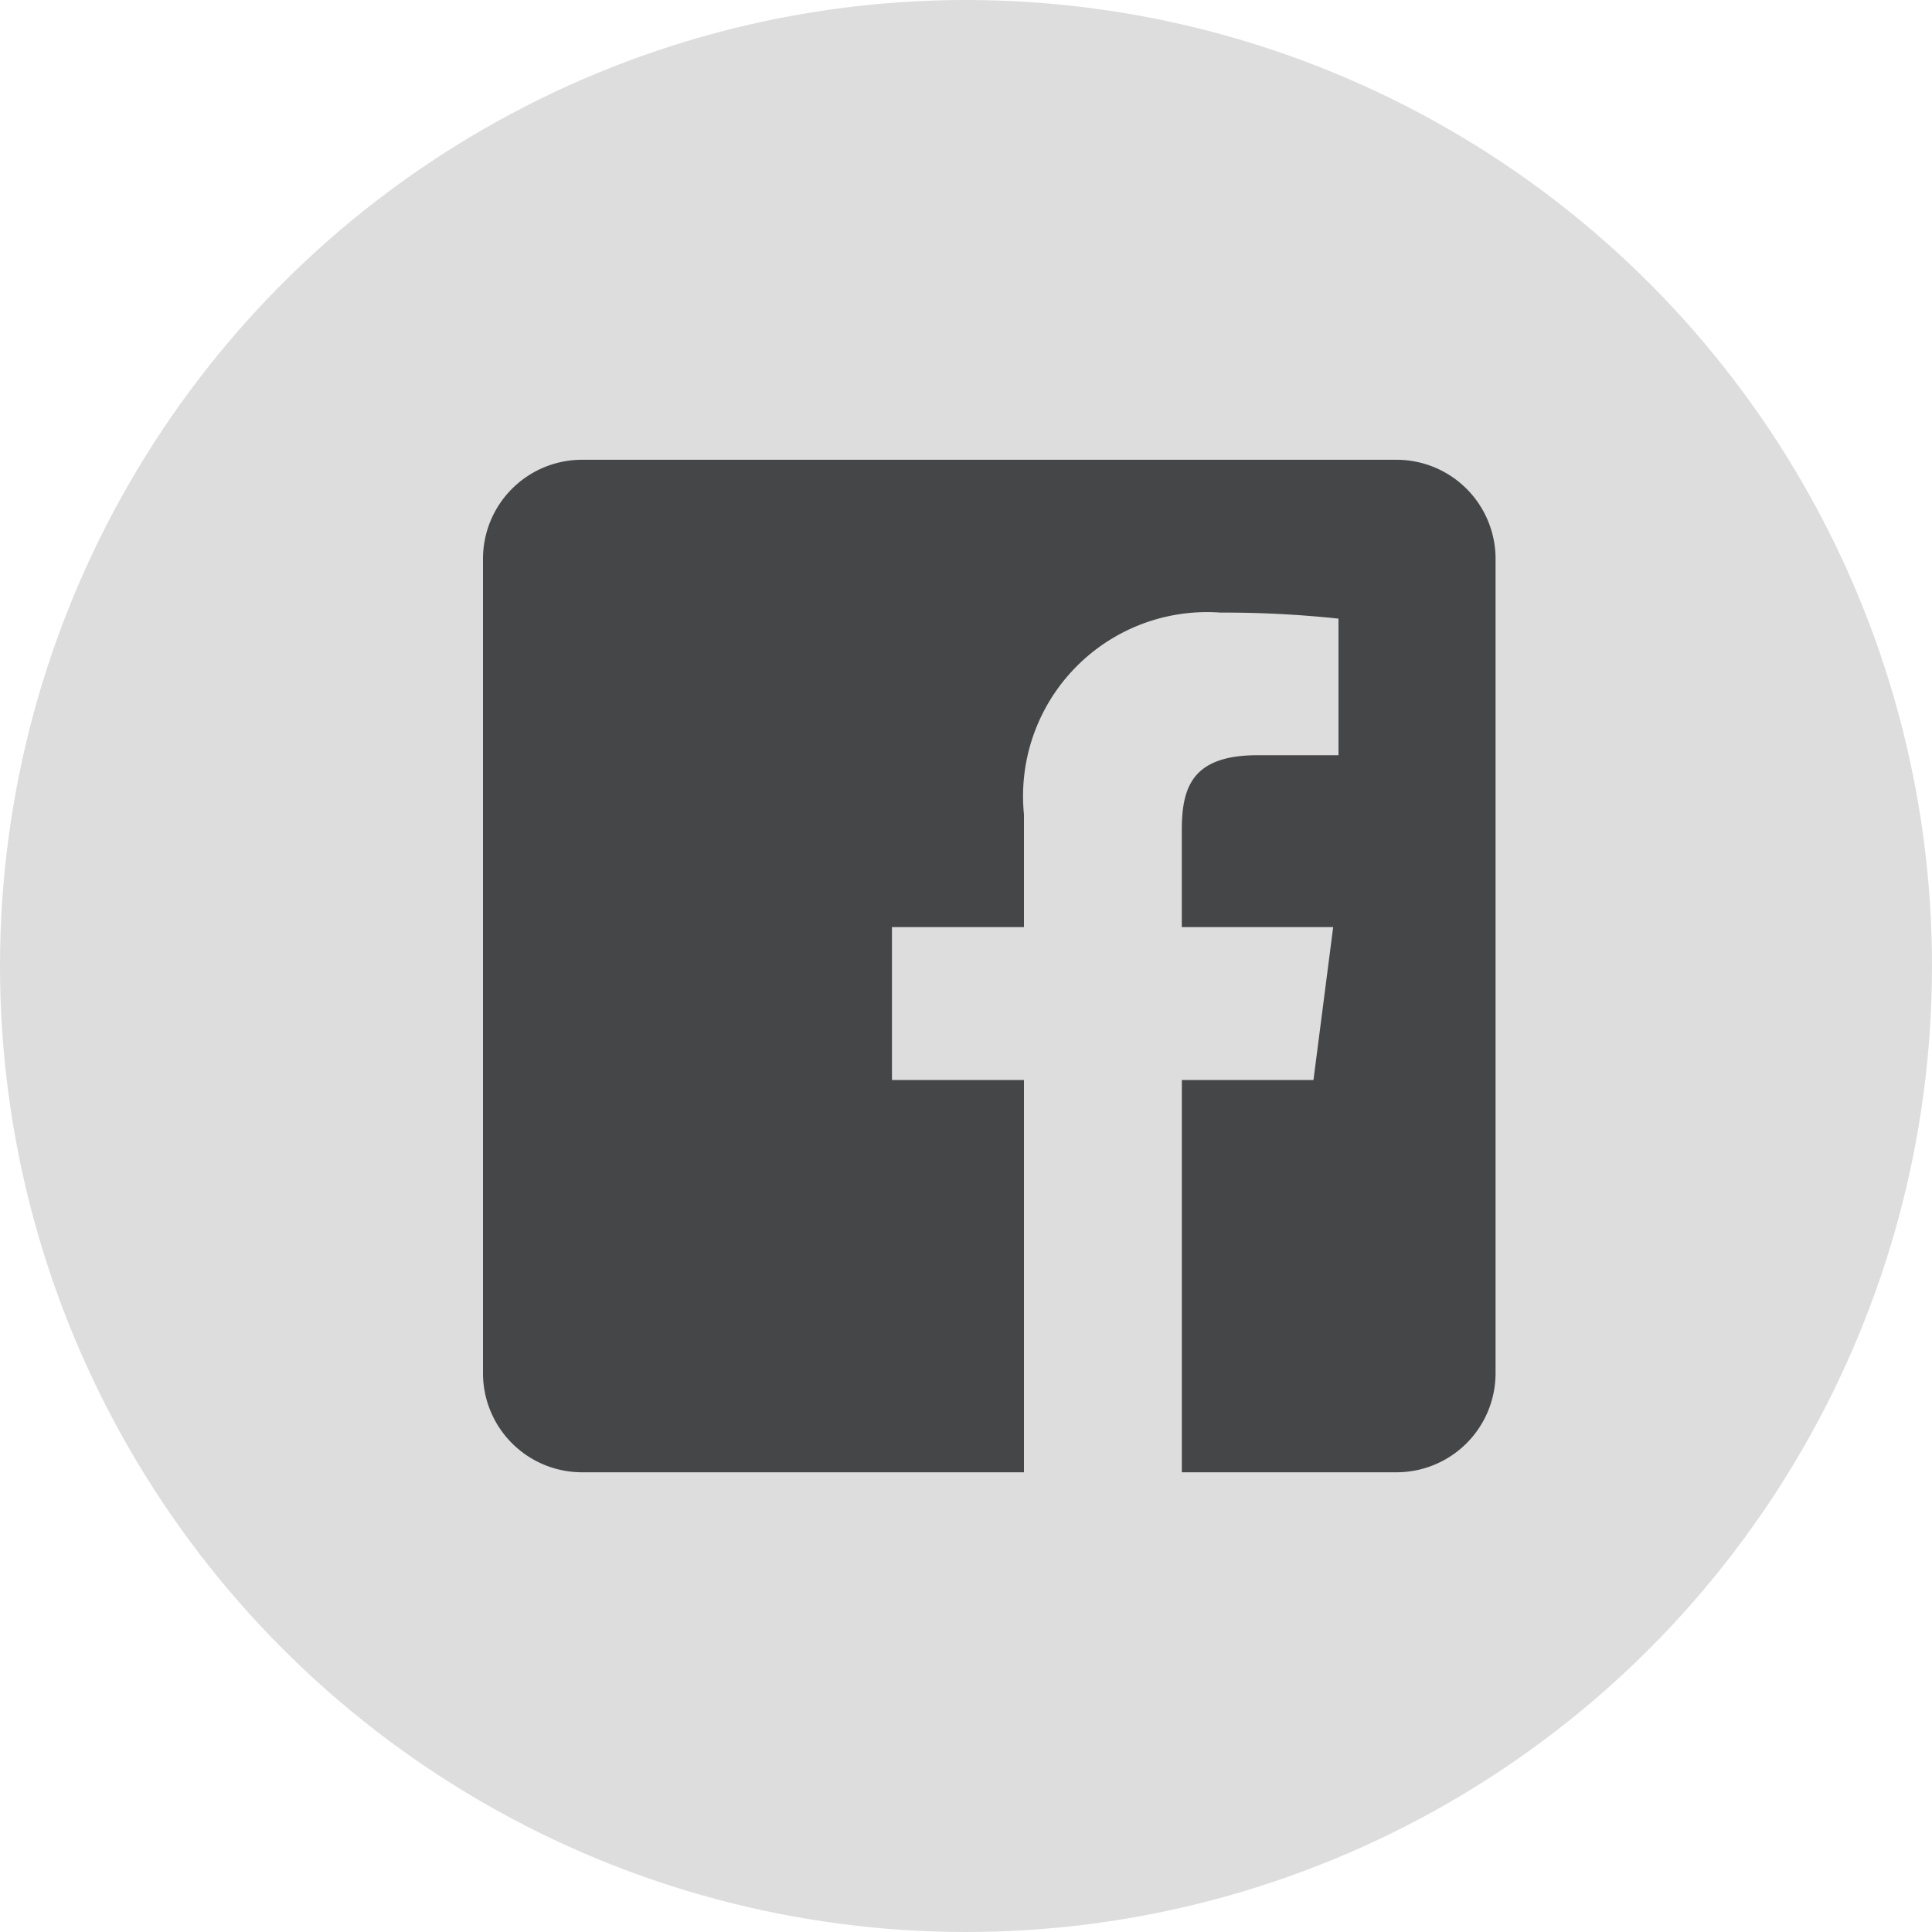 <svg xmlns="http://www.w3.org/2000/svg" width="40" height="40" viewBox="0 0 40 40">
  <defs>
    <style>
      .cls-1 {
        fill: #ddd;
      }

      .cls-2 {
        fill: #444647;
      }
    </style>
  </defs>
  <g id="facebook1" transform="translate(-744 -811)">
    <circle id="椭圆_125" data-name="椭圆 125" class="cls-1" cx="20" cy="20" r="20" transform="translate(744 811)"/>
    <path id="facebook" class="cls-2" d="M1026.918,5682h-16.873a2.051,2.051,0,0,0-2.045,2.045v16.872a2.051,2.051,0,0,0,2.045,2.046h9.155v-8.122h-2.733v-3.165h2.733v-2.333a3.81,3.81,0,0,1,4.069-4.179,22.413,22.413,0,0,1,2.443.125v2.828h-1.673c-1.32,0-1.571.621-1.571,1.54v2.019h3.134l-.408,3.165h-2.725v8.122h4.45a2.051,2.051,0,0,0,2.045-2.046v-16.872A2.051,2.051,0,0,0,1026.918,5682Z" transform="translate(-254 -4861.481)"/>
  </g>
</svg>
